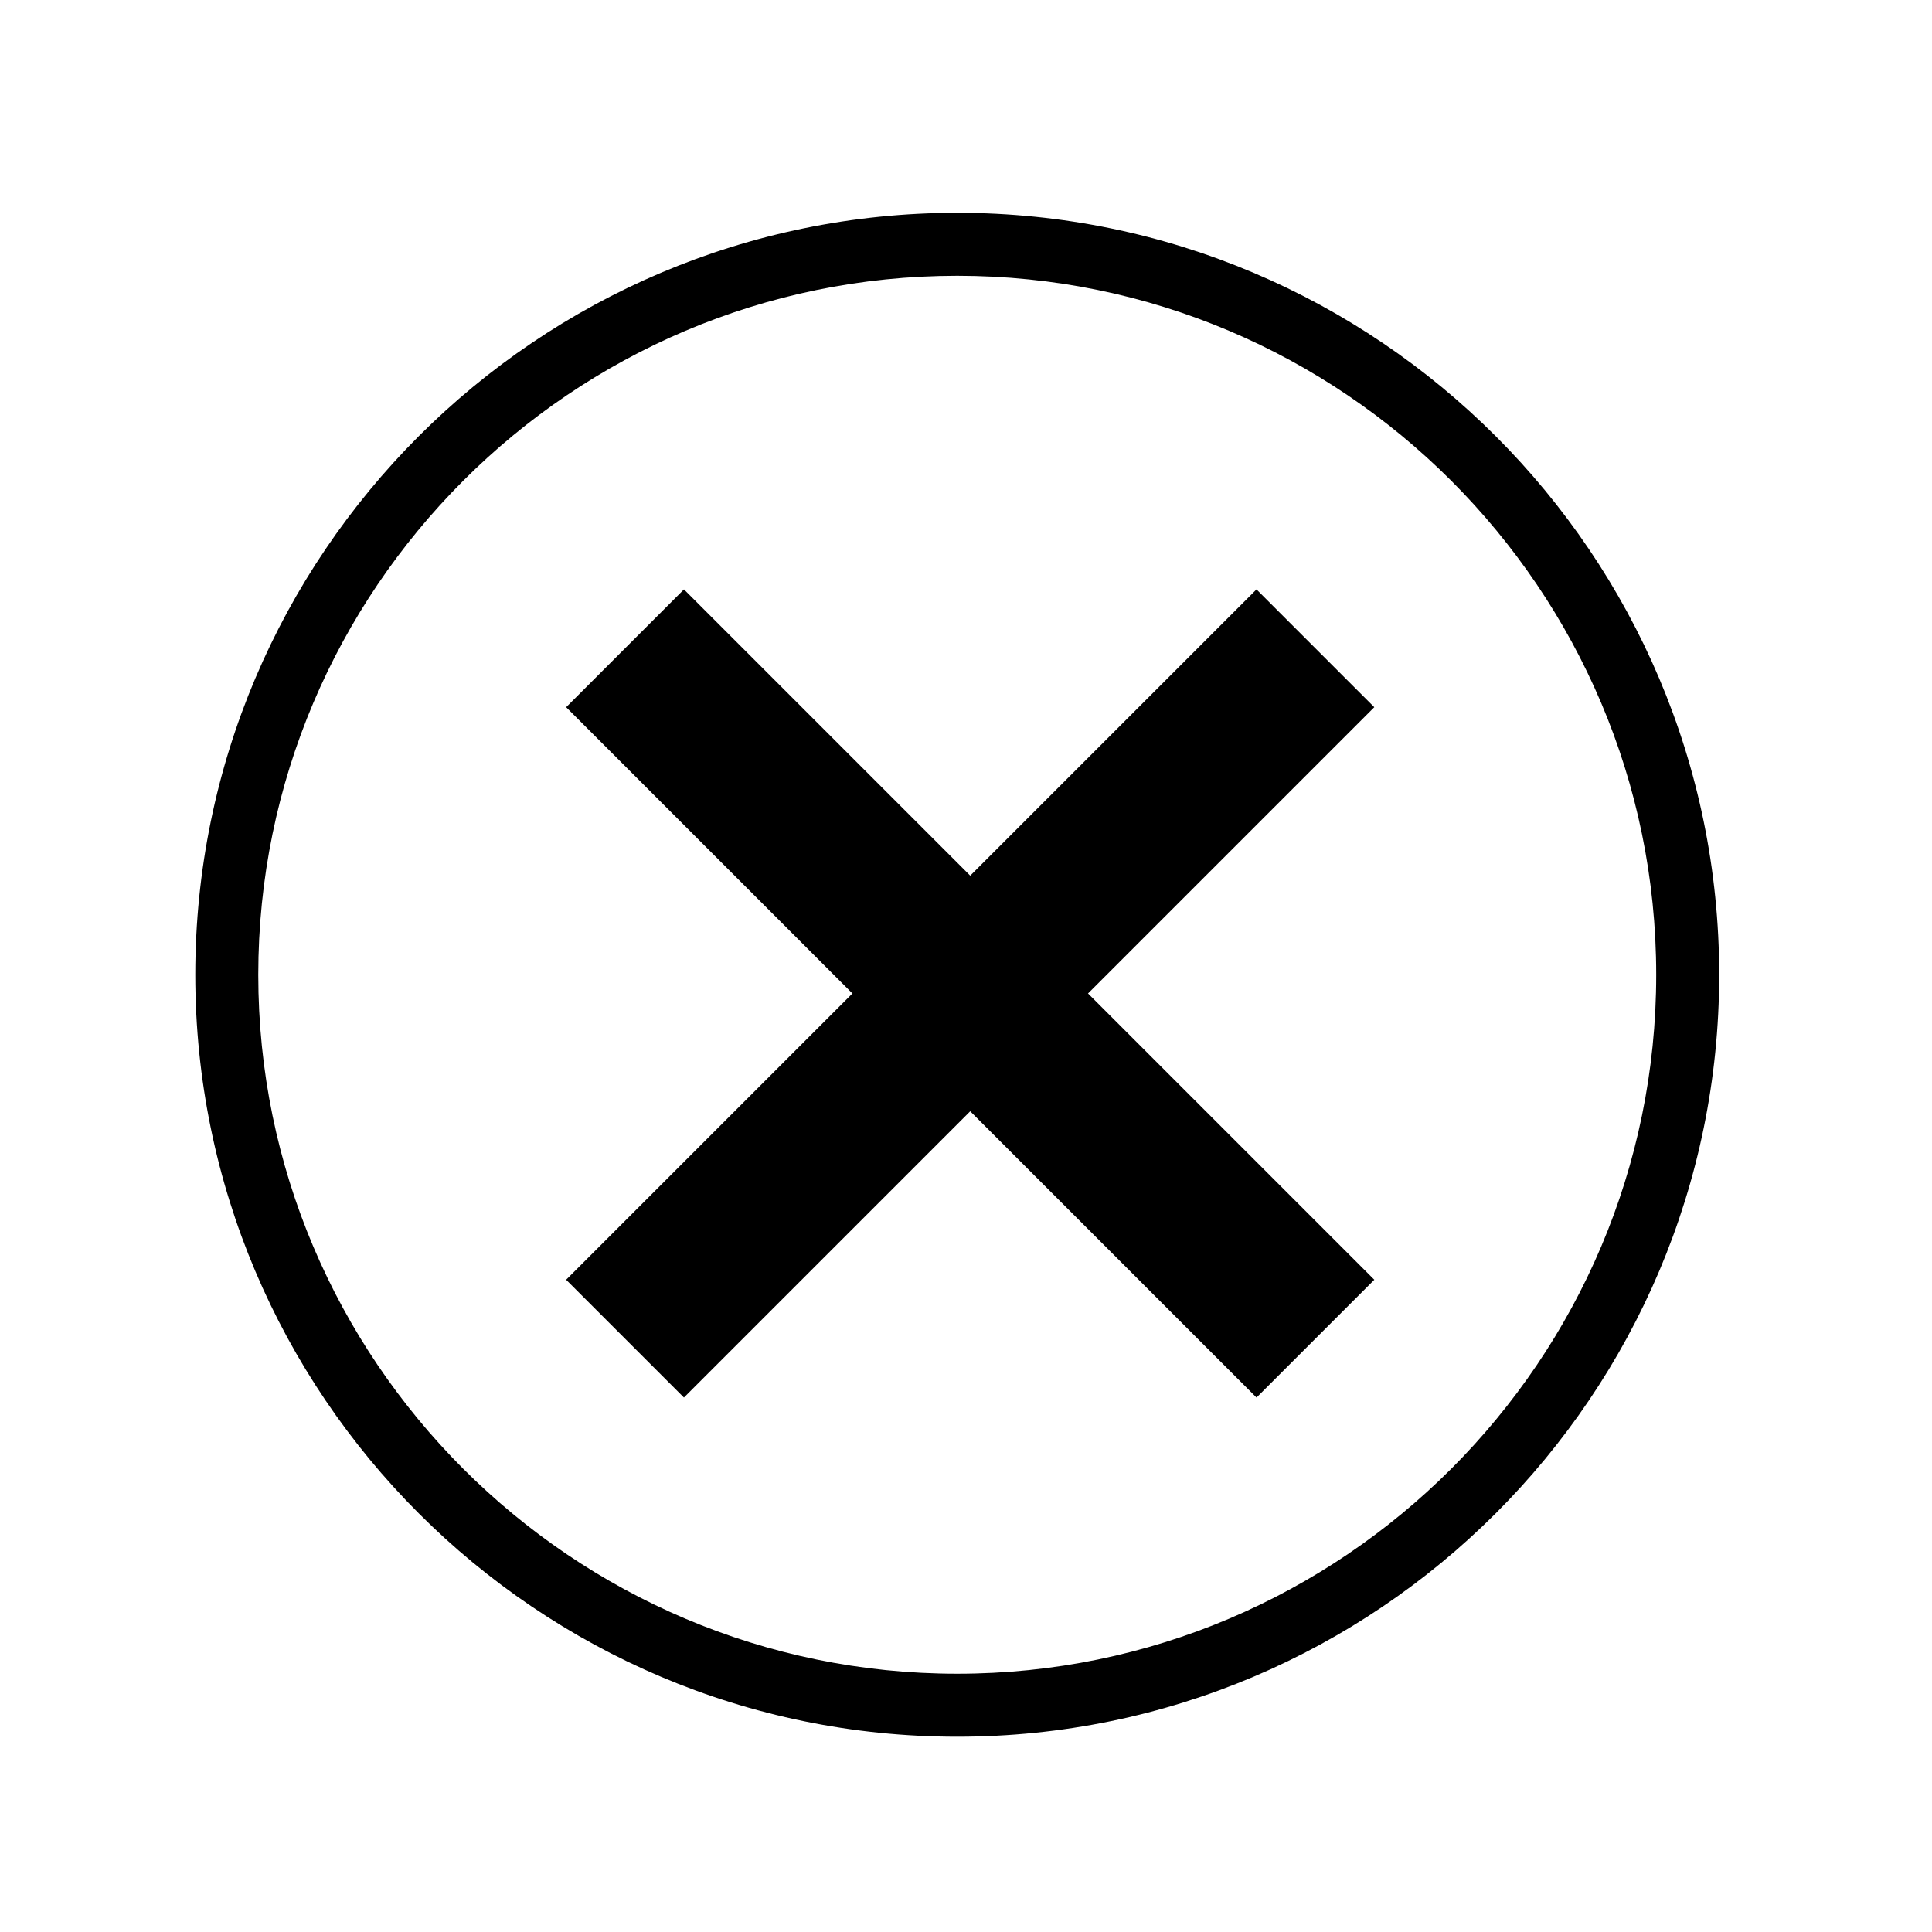 <svg enable-background="new 0 0 512 512" viewBox="0 0 512 512" xmlns="http://www.w3.org/2000/svg"><path d="m253.678 460.246c-111.342 0-201.924-90.582-201.924-201.924s90.582-201.924 201.924-201.924 201.924 90.582 201.924 201.924-90.582 201.924-201.924 201.924zm0-387.159c-102.138 0-185.234 83.097-185.234 185.234s83.097 185.234 185.234 185.234 185.234-83.097 185.234-185.234-83.097-185.234-185.234-185.234z" stroke-width=".789"/><g transform="matrix(.558 .558 -.558 .558 258.088 -28.272)"><path d="m96.446 234.14h327.87v55.947h-327.87z"/><path d="m98.184-288.35h327.87v55.947h-327.87z" transform="rotate(90)"/></g></svg>